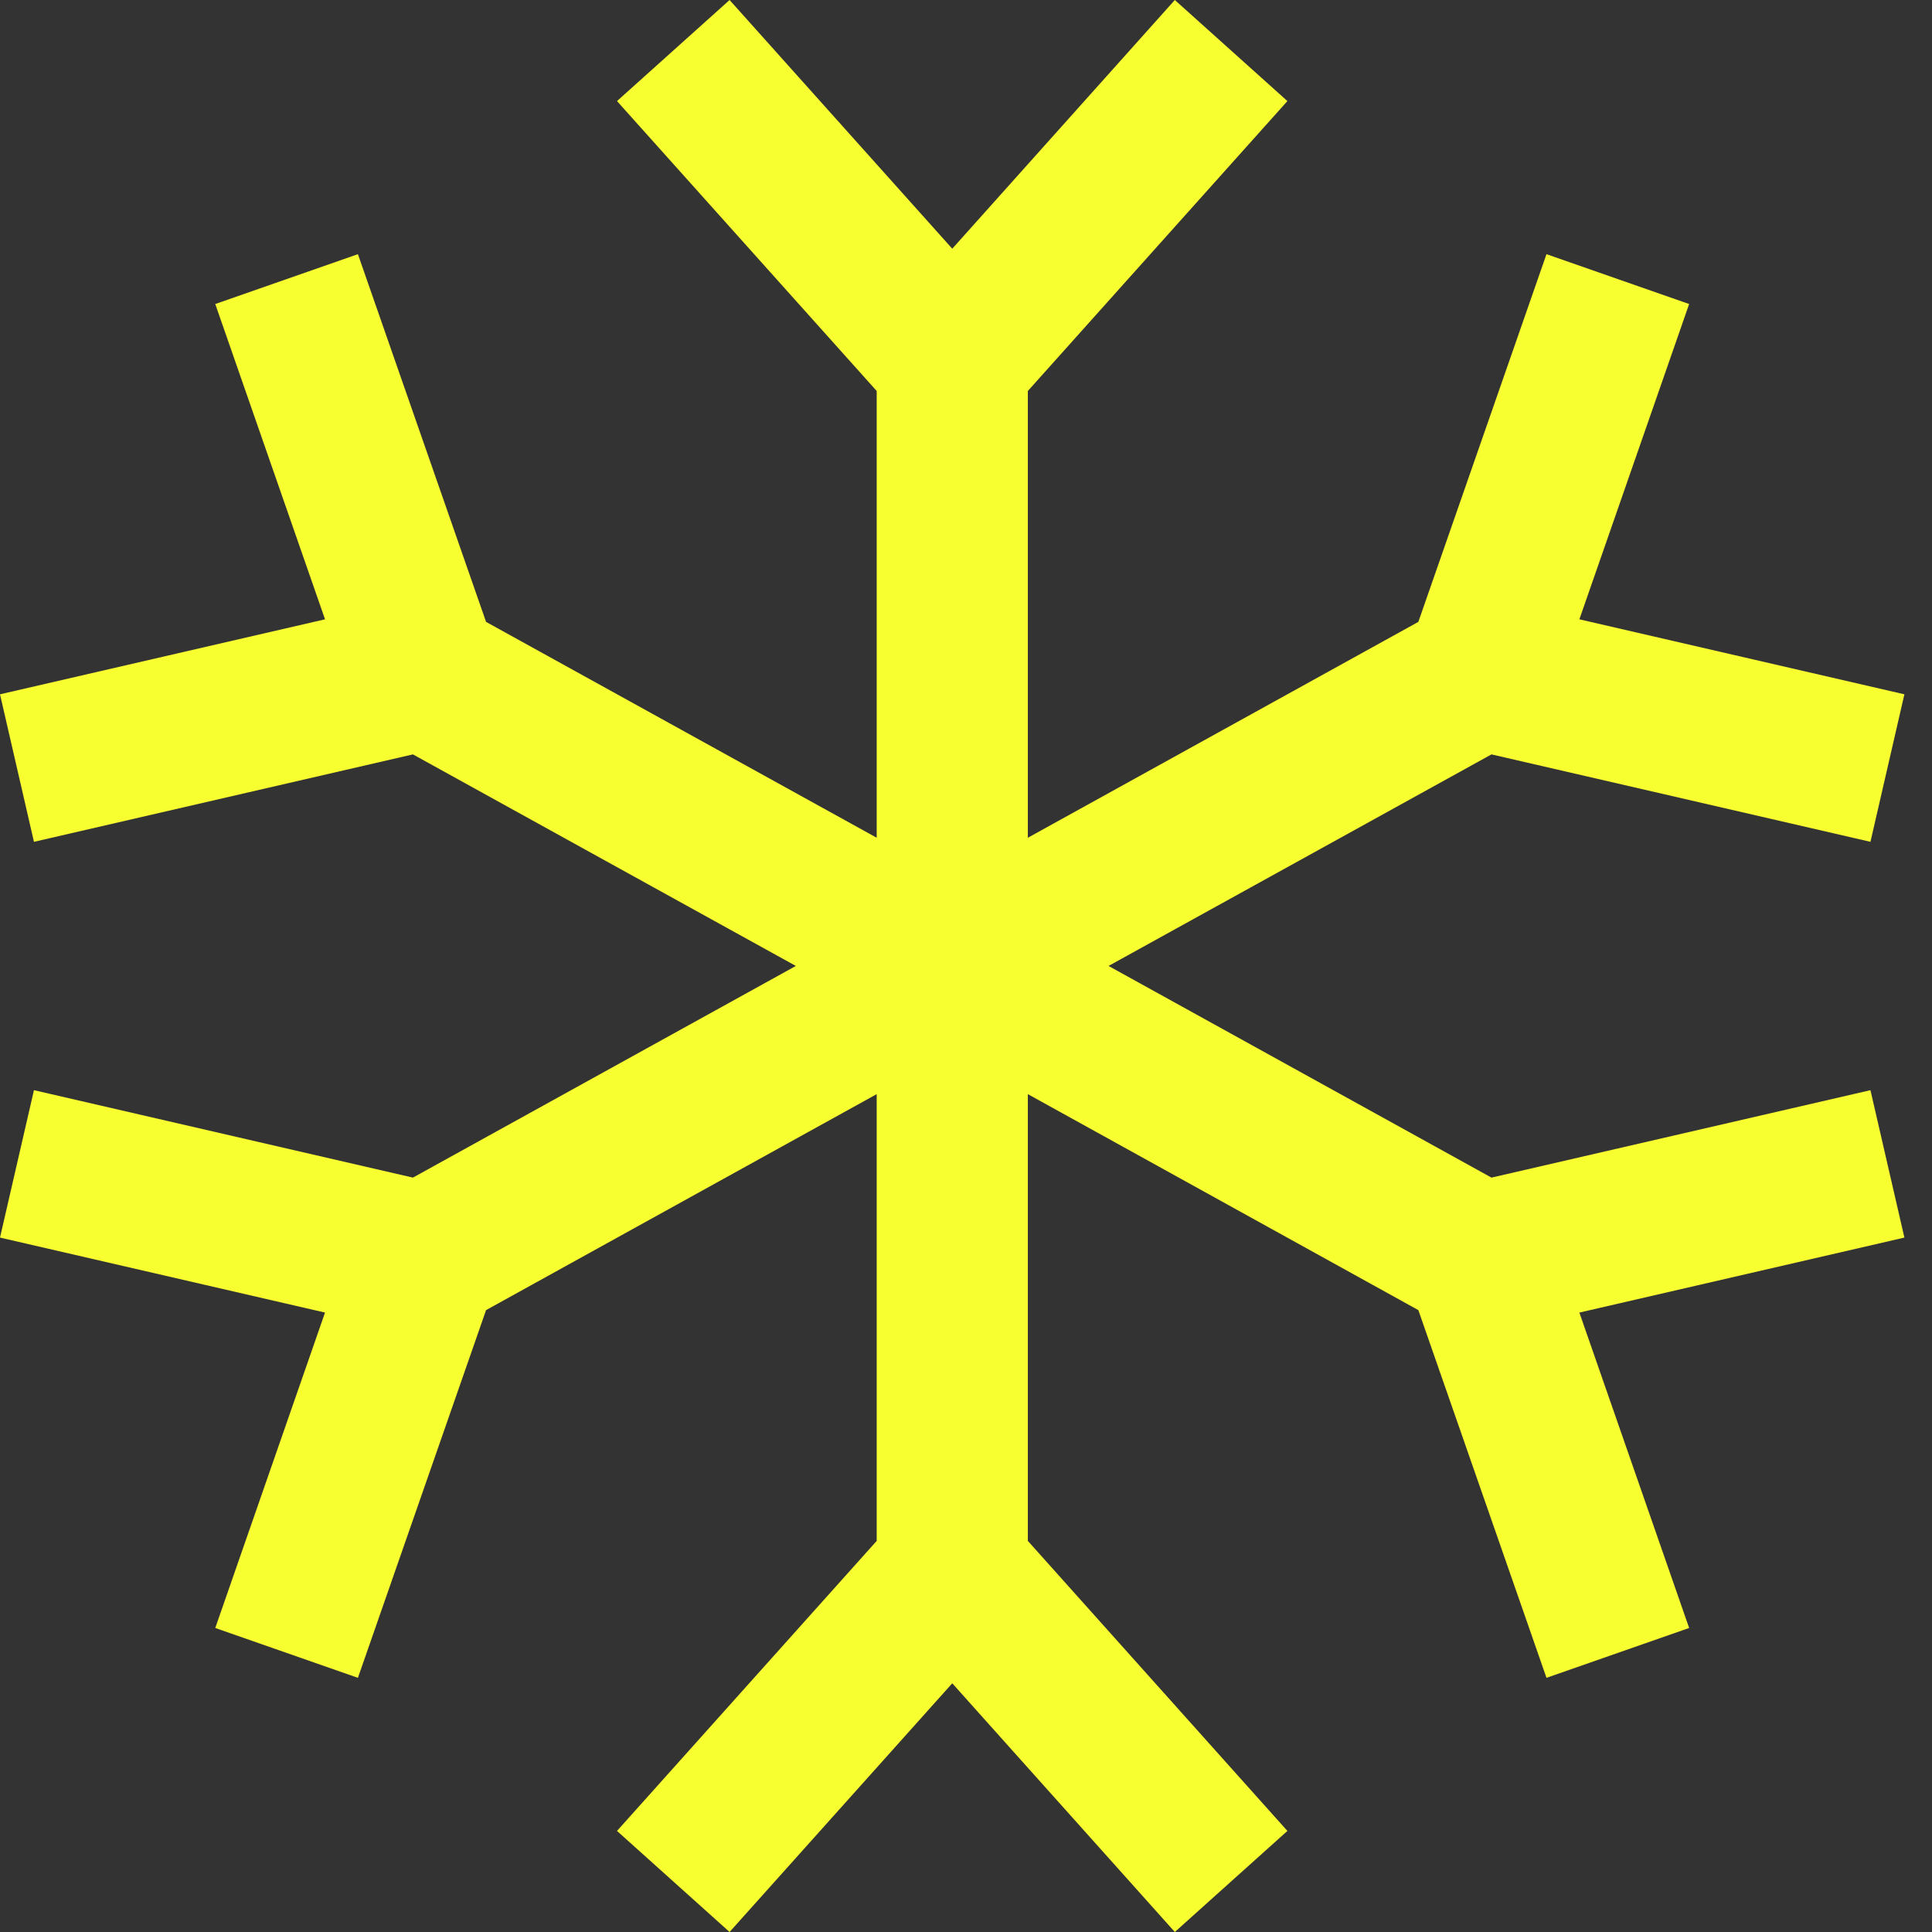 <svg width="70" height="70" viewBox="0 0 70 70" fill="none" xmlns="http://www.w3.org/2000/svg">
<rect x="0" y="0" width="70" height="70" fill="#333333" stroke="none"/>
<g clip-path="url(#clip0_1914_204)">
<path d="M67.77 39.499L54.039 42.667L40.165 34.998L54.039 27.333L67.77 30.501L69 25.156L57.224 22.439L61.201 11.015L56.032 9.209L51.389 22.532L37.241 30.353V14.166L46.645 3.662L42.566 0L34.502 9.011L26.434 0L22.355 3.662L31.764 14.166V30.353L17.611 22.532L12.968 9.209L7.799 11.015L11.776 22.439L0 25.156L1.23 30.501L14.961 27.333L28.835 34.998L14.961 42.667L1.23 39.499L0 44.84L11.776 47.557L7.799 58.985L12.968 60.791L17.611 47.468L31.764 39.643V55.83L22.355 66.338L26.434 70L34.502 60.989L42.566 70L46.645 66.338L37.241 55.83V39.643L51.389 47.468L56.032 60.791L61.201 58.985L57.224 47.557L69 44.84L67.77 39.499Z" fill="#F8FF31"/>
</g>
<defs>
<clipPath id="clip0_1914_204">
<rect width="69" height="70" fill="white"/>
</clipPath>
</defs>
</svg>
